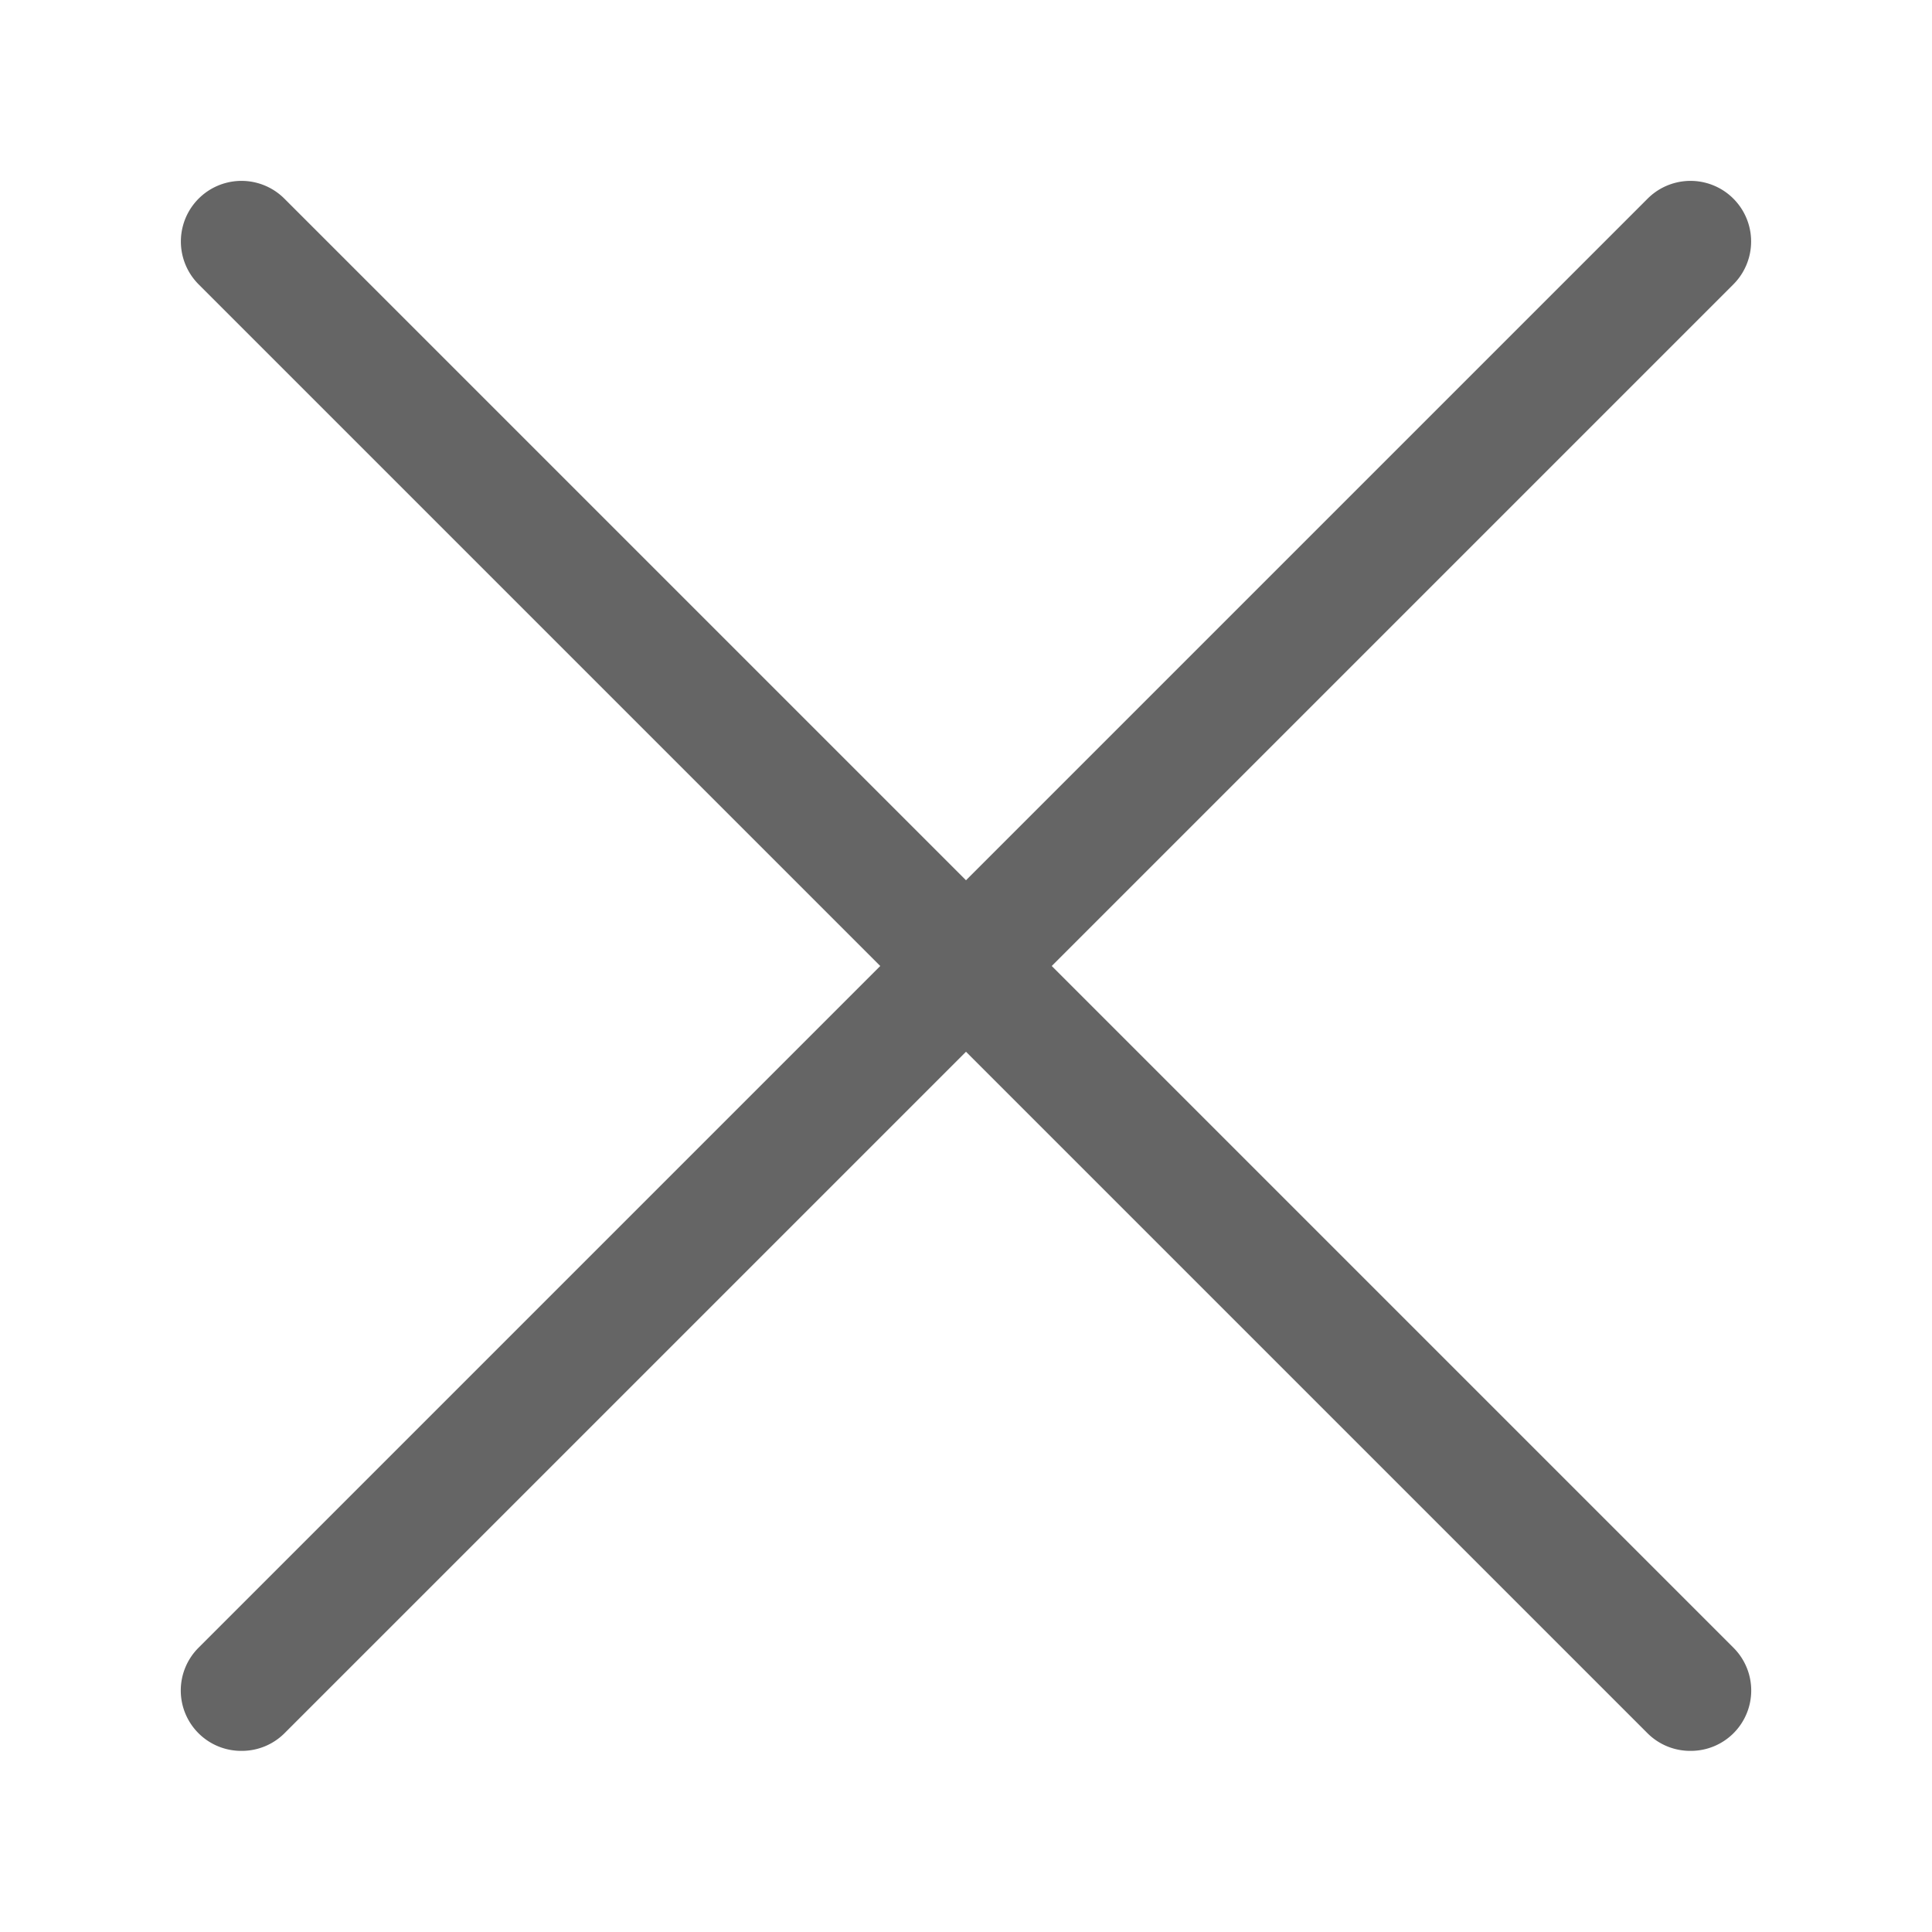 <?xml version="1.0" ?>
<svg viewBox="0 0 32 32" xmlns="http://www.w3.org/2000/svg">
    <defs>
        <style>.cls-1{fill:none;}</style>
    </defs>
    <title/>
    <g data-name="Layer 2" id="Layer_2">
        <path d="M4,29a1,1,0,0,1-.71-.29,1,1,0,0,1,0-1.42l24-24a1,1,0,1,1,1.42,1.42l-24,24A1,1,0,0,1,4,29Z"
              fill="#656565"/>
        <path d="M28,29a1,1,0,0,1-.71-.29l-24-24A1,1,0,0,1,4.71,3.29l24,24a1,1,0,0,1,0,1.42A1,1,0,0,1,28,29Z"
              fill="#656565"/>
    </g>
    <g id="frame">
        <rect class="cls-1" height="32" width="32"/>
    </g>
</svg>